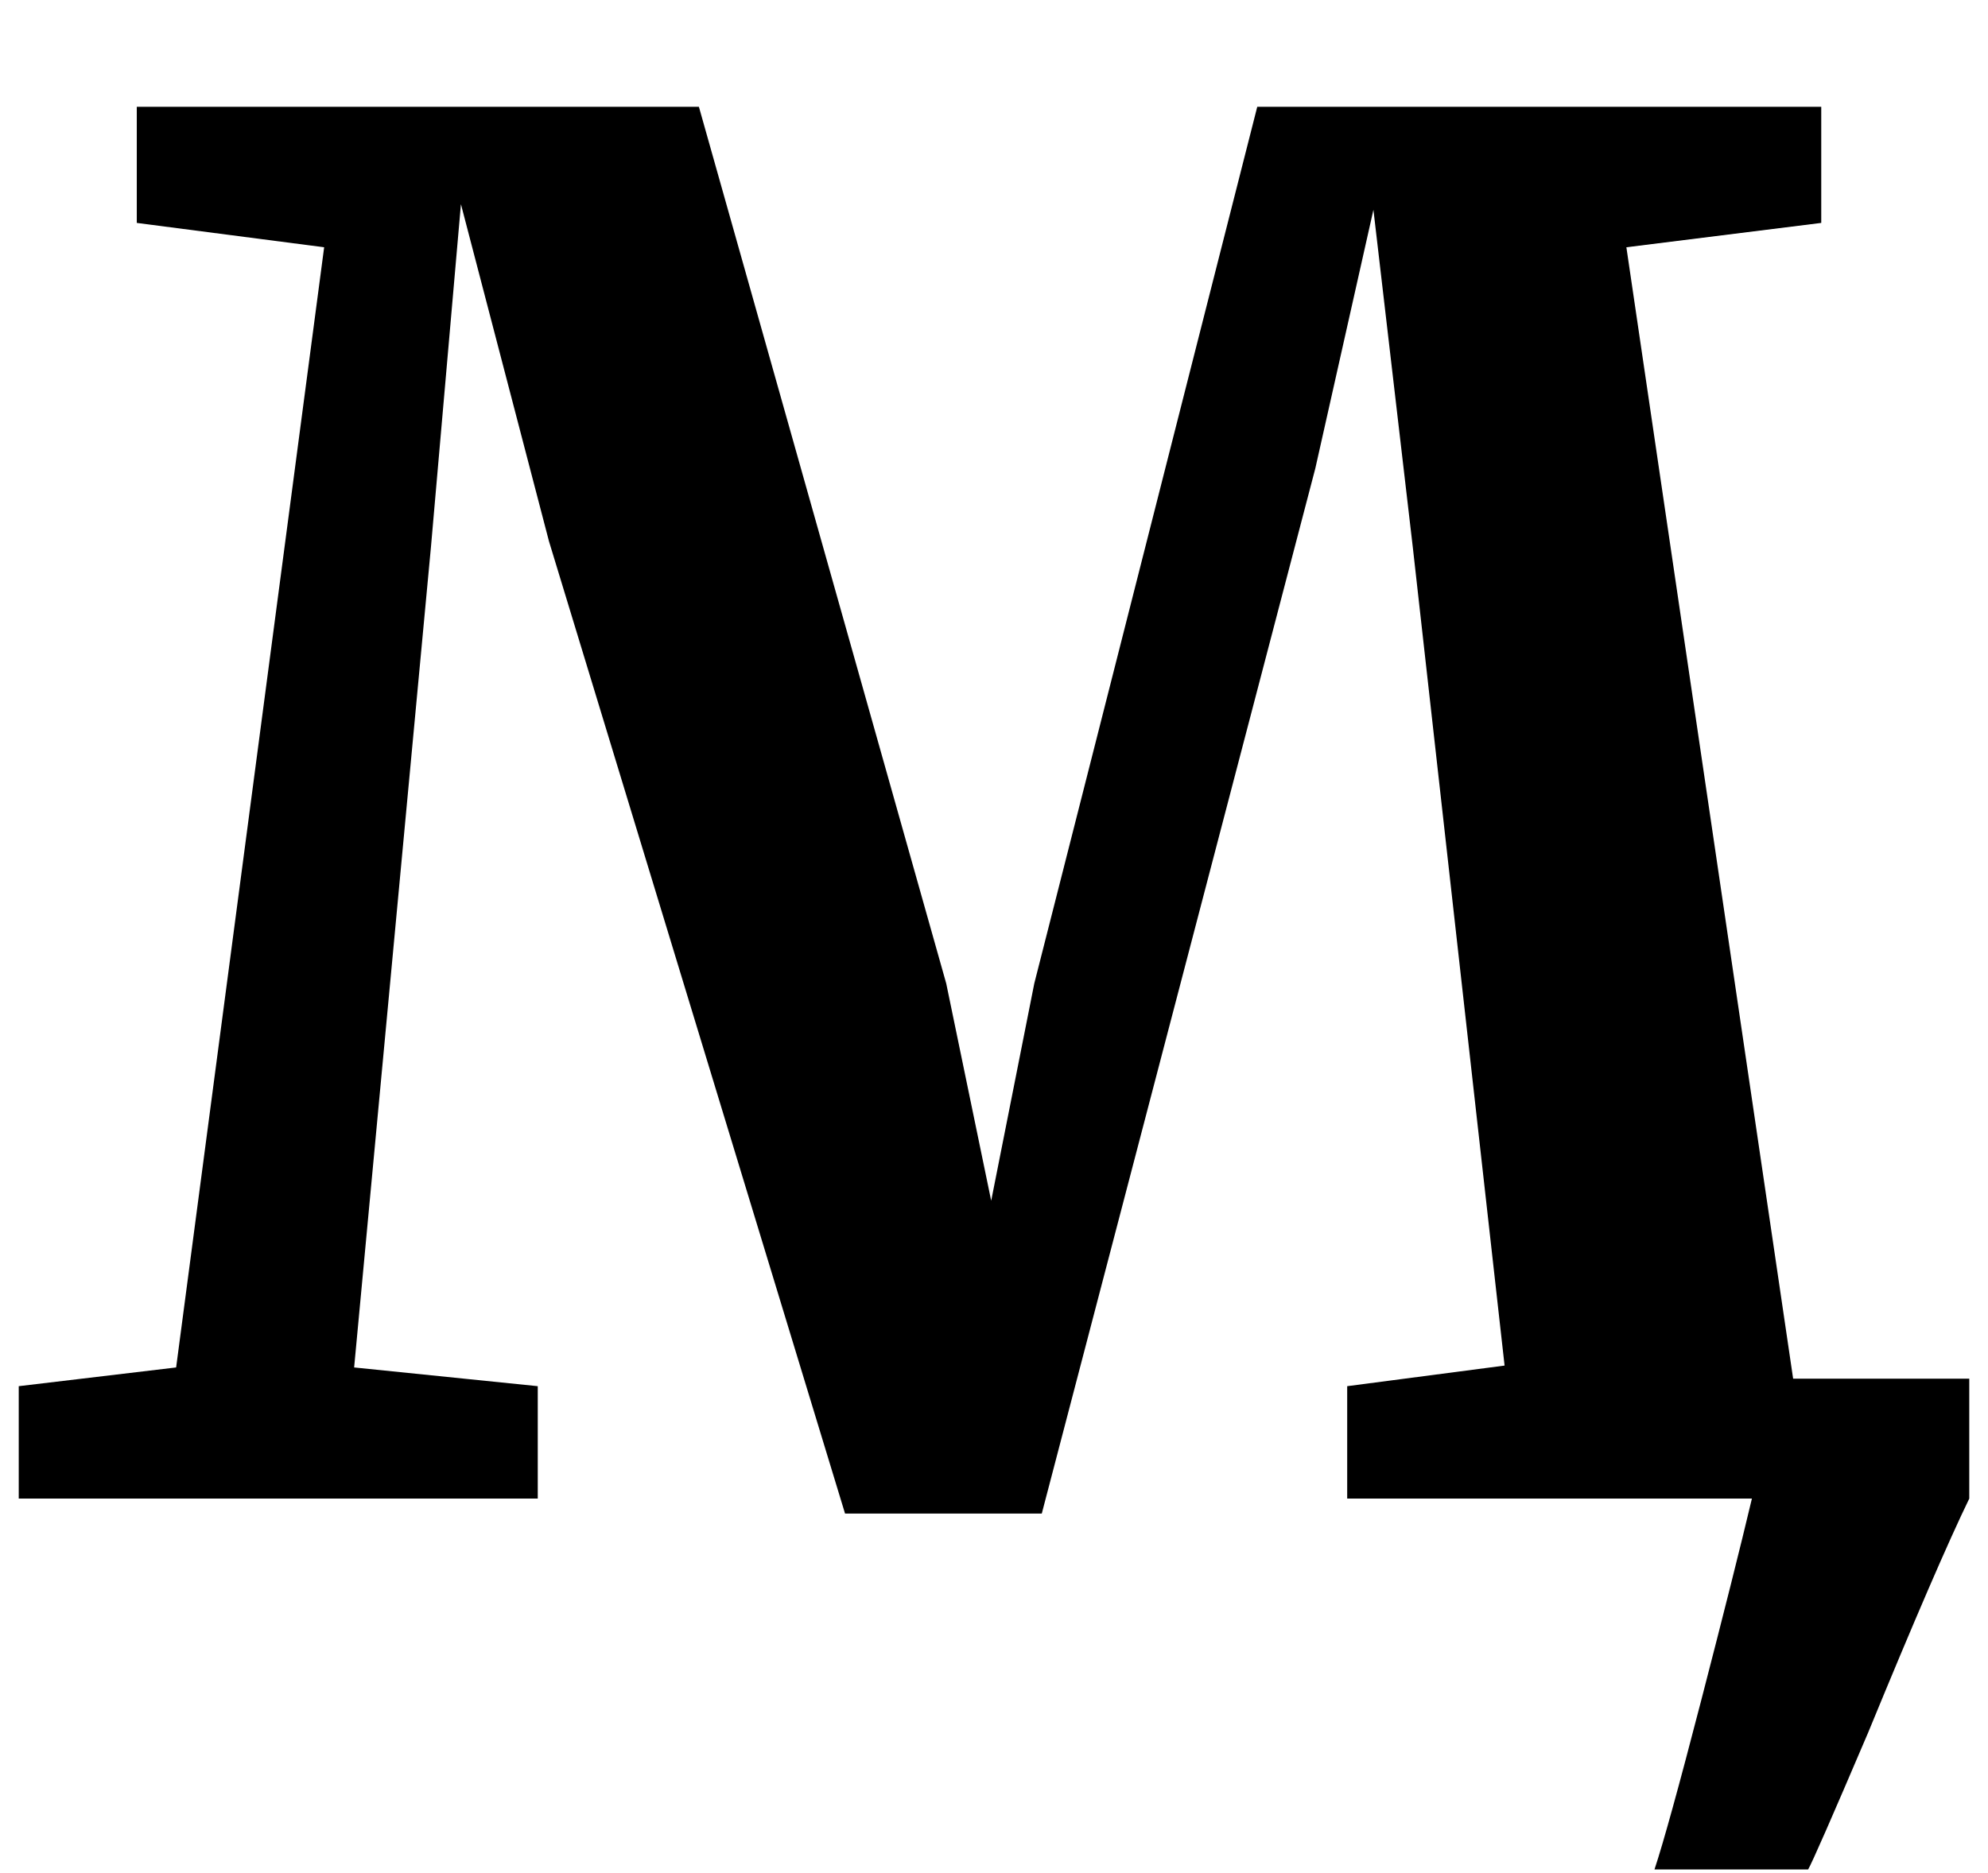 <?xml version="1.0" standalone="no"?>
<!DOCTYPE svg PUBLIC "-//W3C//DTD SVG 1.1//EN" "http://www.w3.org/Graphics/SVG/1.1/DTD/svg11.dtd" >
<svg xmlns="http://www.w3.org/2000/svg" xmlns:xlink="http://www.w3.org/1999/xlink" version="1.1" viewBox="-12 0 1061 1000">
  <g transform="matrix(1 0 0 -1 0 800)">
   <path fill="currentColor"
d="M985 -125q-29 -68 -32 -73h-82q7 21 25 90.5t27 107.5h-216v60l84 11l-49 437l-21 180l-31 -138l-146 -558h-105l-158 519l-47 180l-16 -183l-41 -438l98 -10v-60h-277v60l84 10l79 598l-100 13v62h300l132 -468l24 -116l23 116l119 468h301v-62l-104 -13l89 -604h94v-64
q-17 -35 -54 -125z" />
  </g>

</svg>
